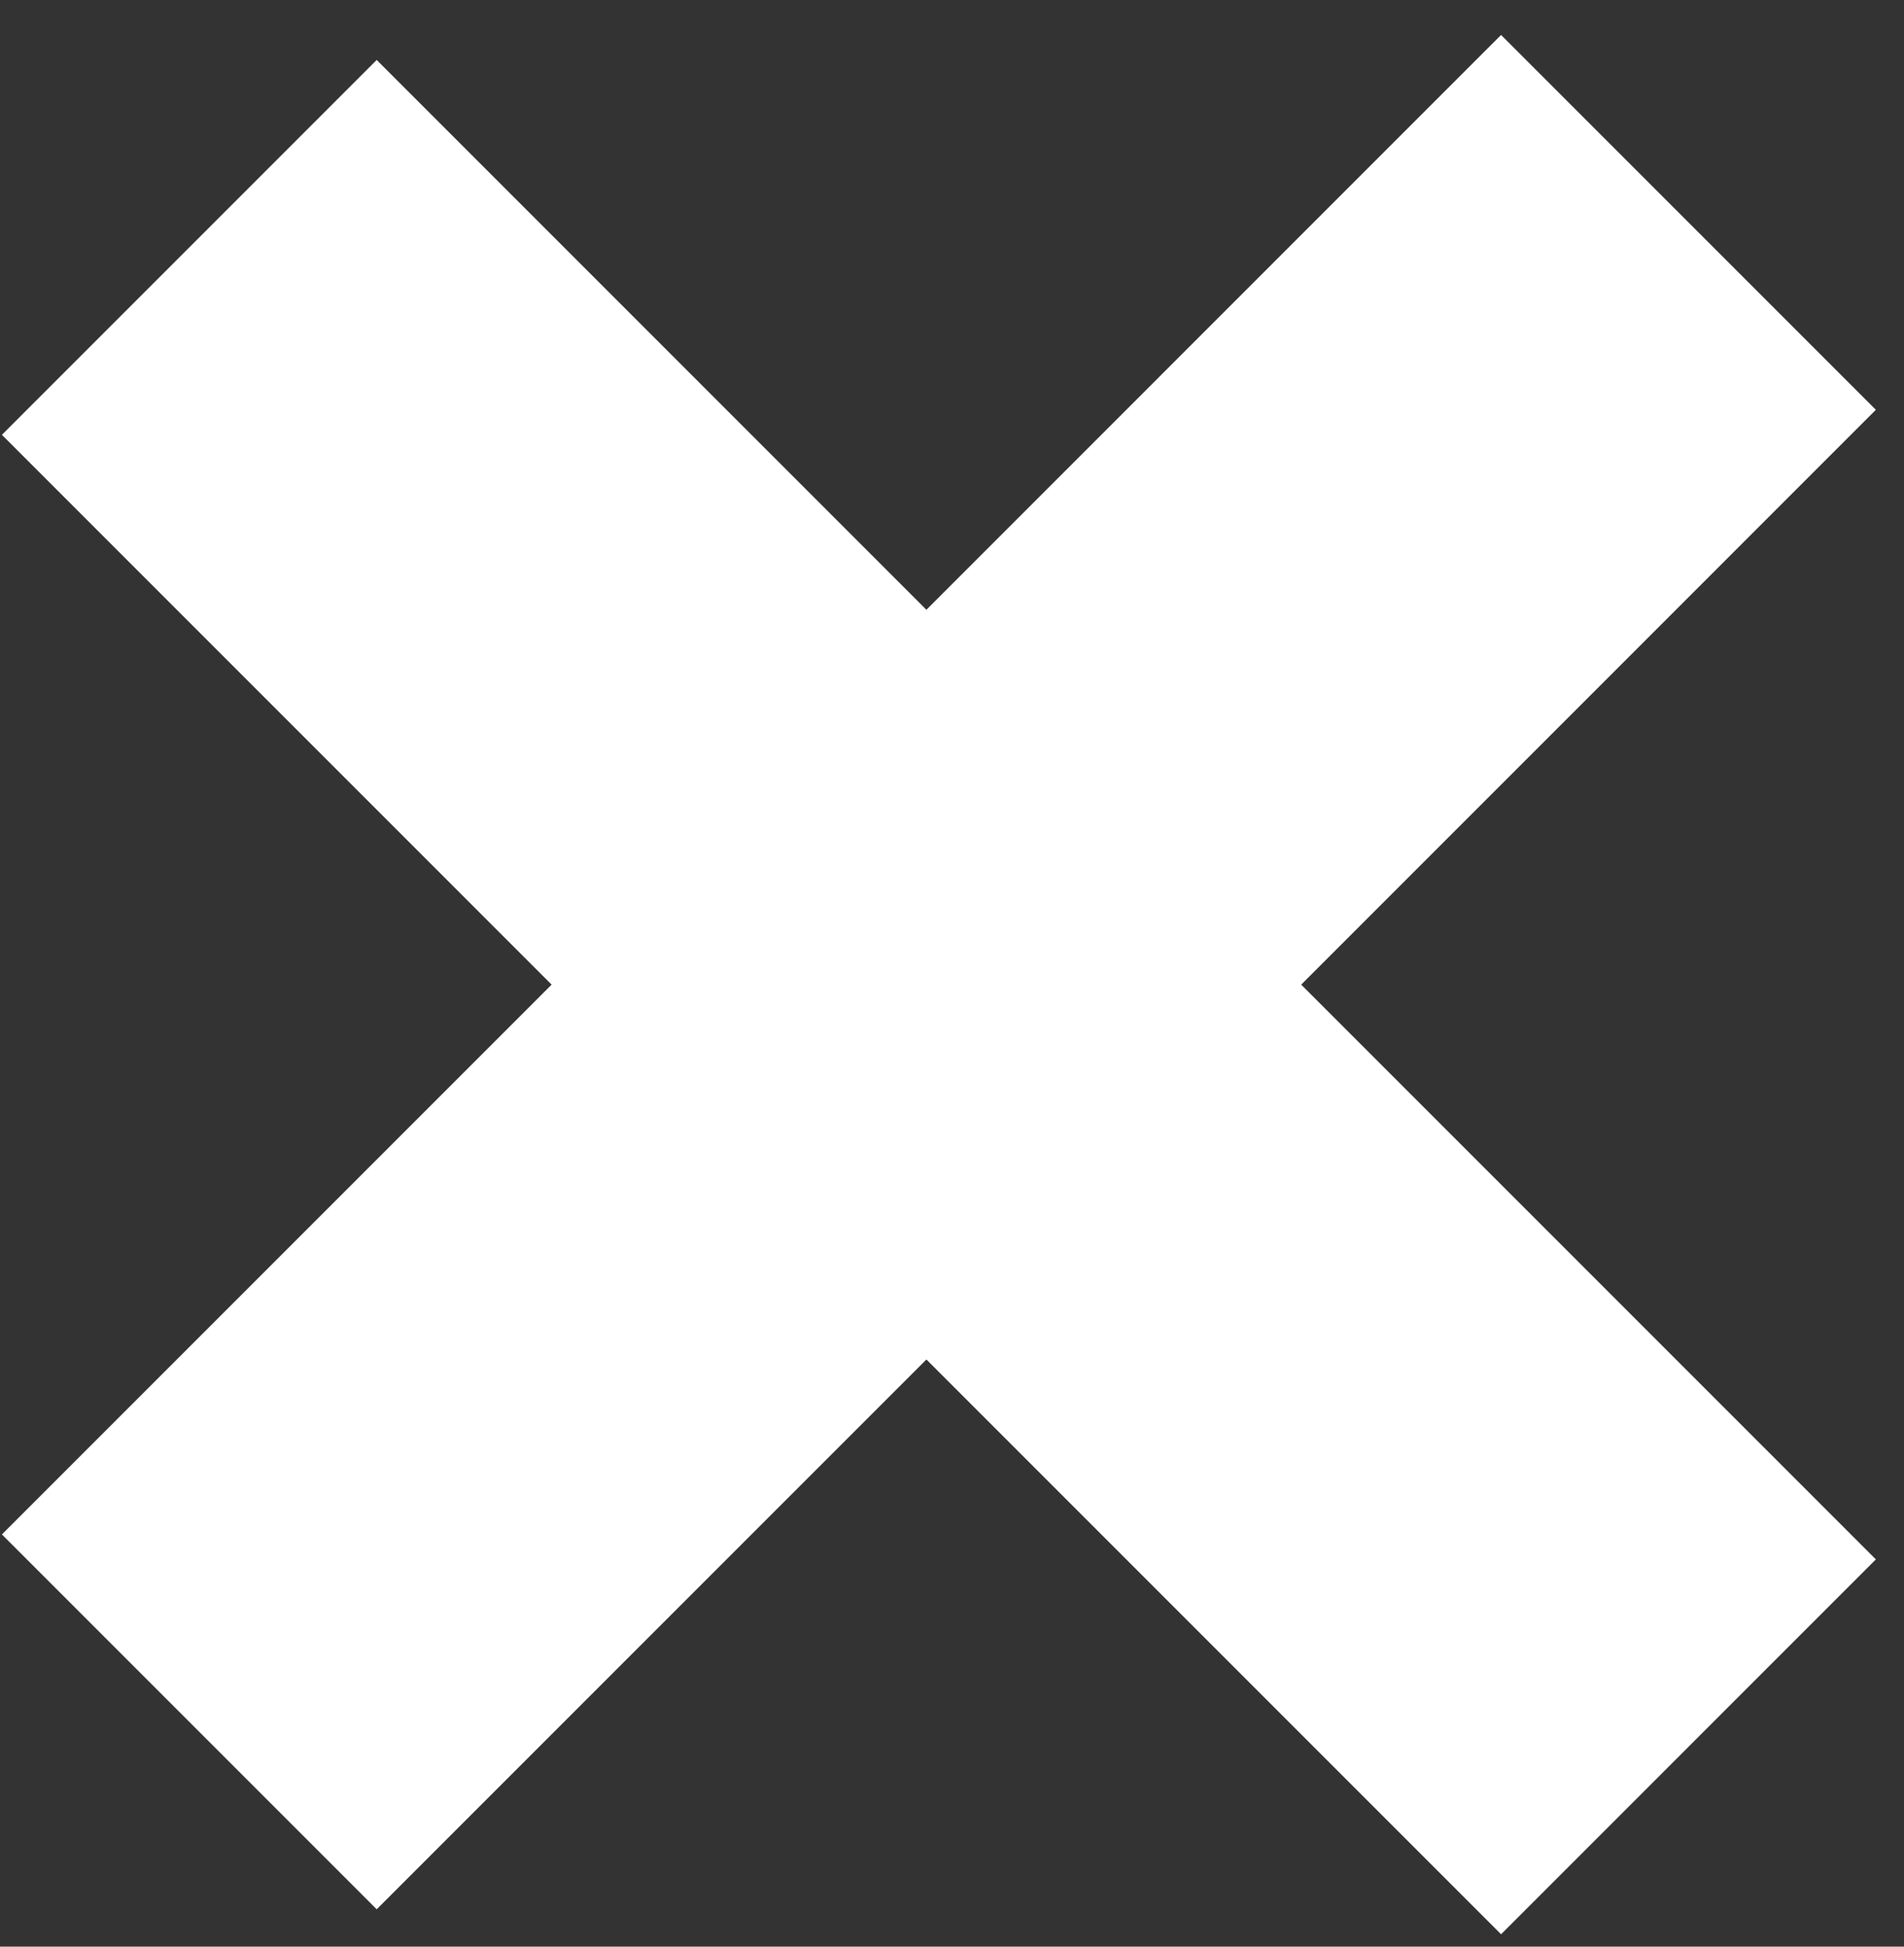 <svg width="45" height="46" viewBox="0 0 45 46" fill="none" xmlns="http://www.w3.org/2000/svg">
<rect x="0" y="0" width="45" height="46" fill="#333333" stroke="none"/>
<path fill-rule="evenodd" clip-rule="evenodd" d="M0.045 10.275L8.903 1.417L21.895 14.409L35.477 0.826L44.335 9.684L30.753 23.267L44.335 36.849L35.477 45.707L21.895 32.125L8.903 45.117L0.045 36.259L13.037 23.267L0.045 10.275Z" fill="white"/>
</svg>
